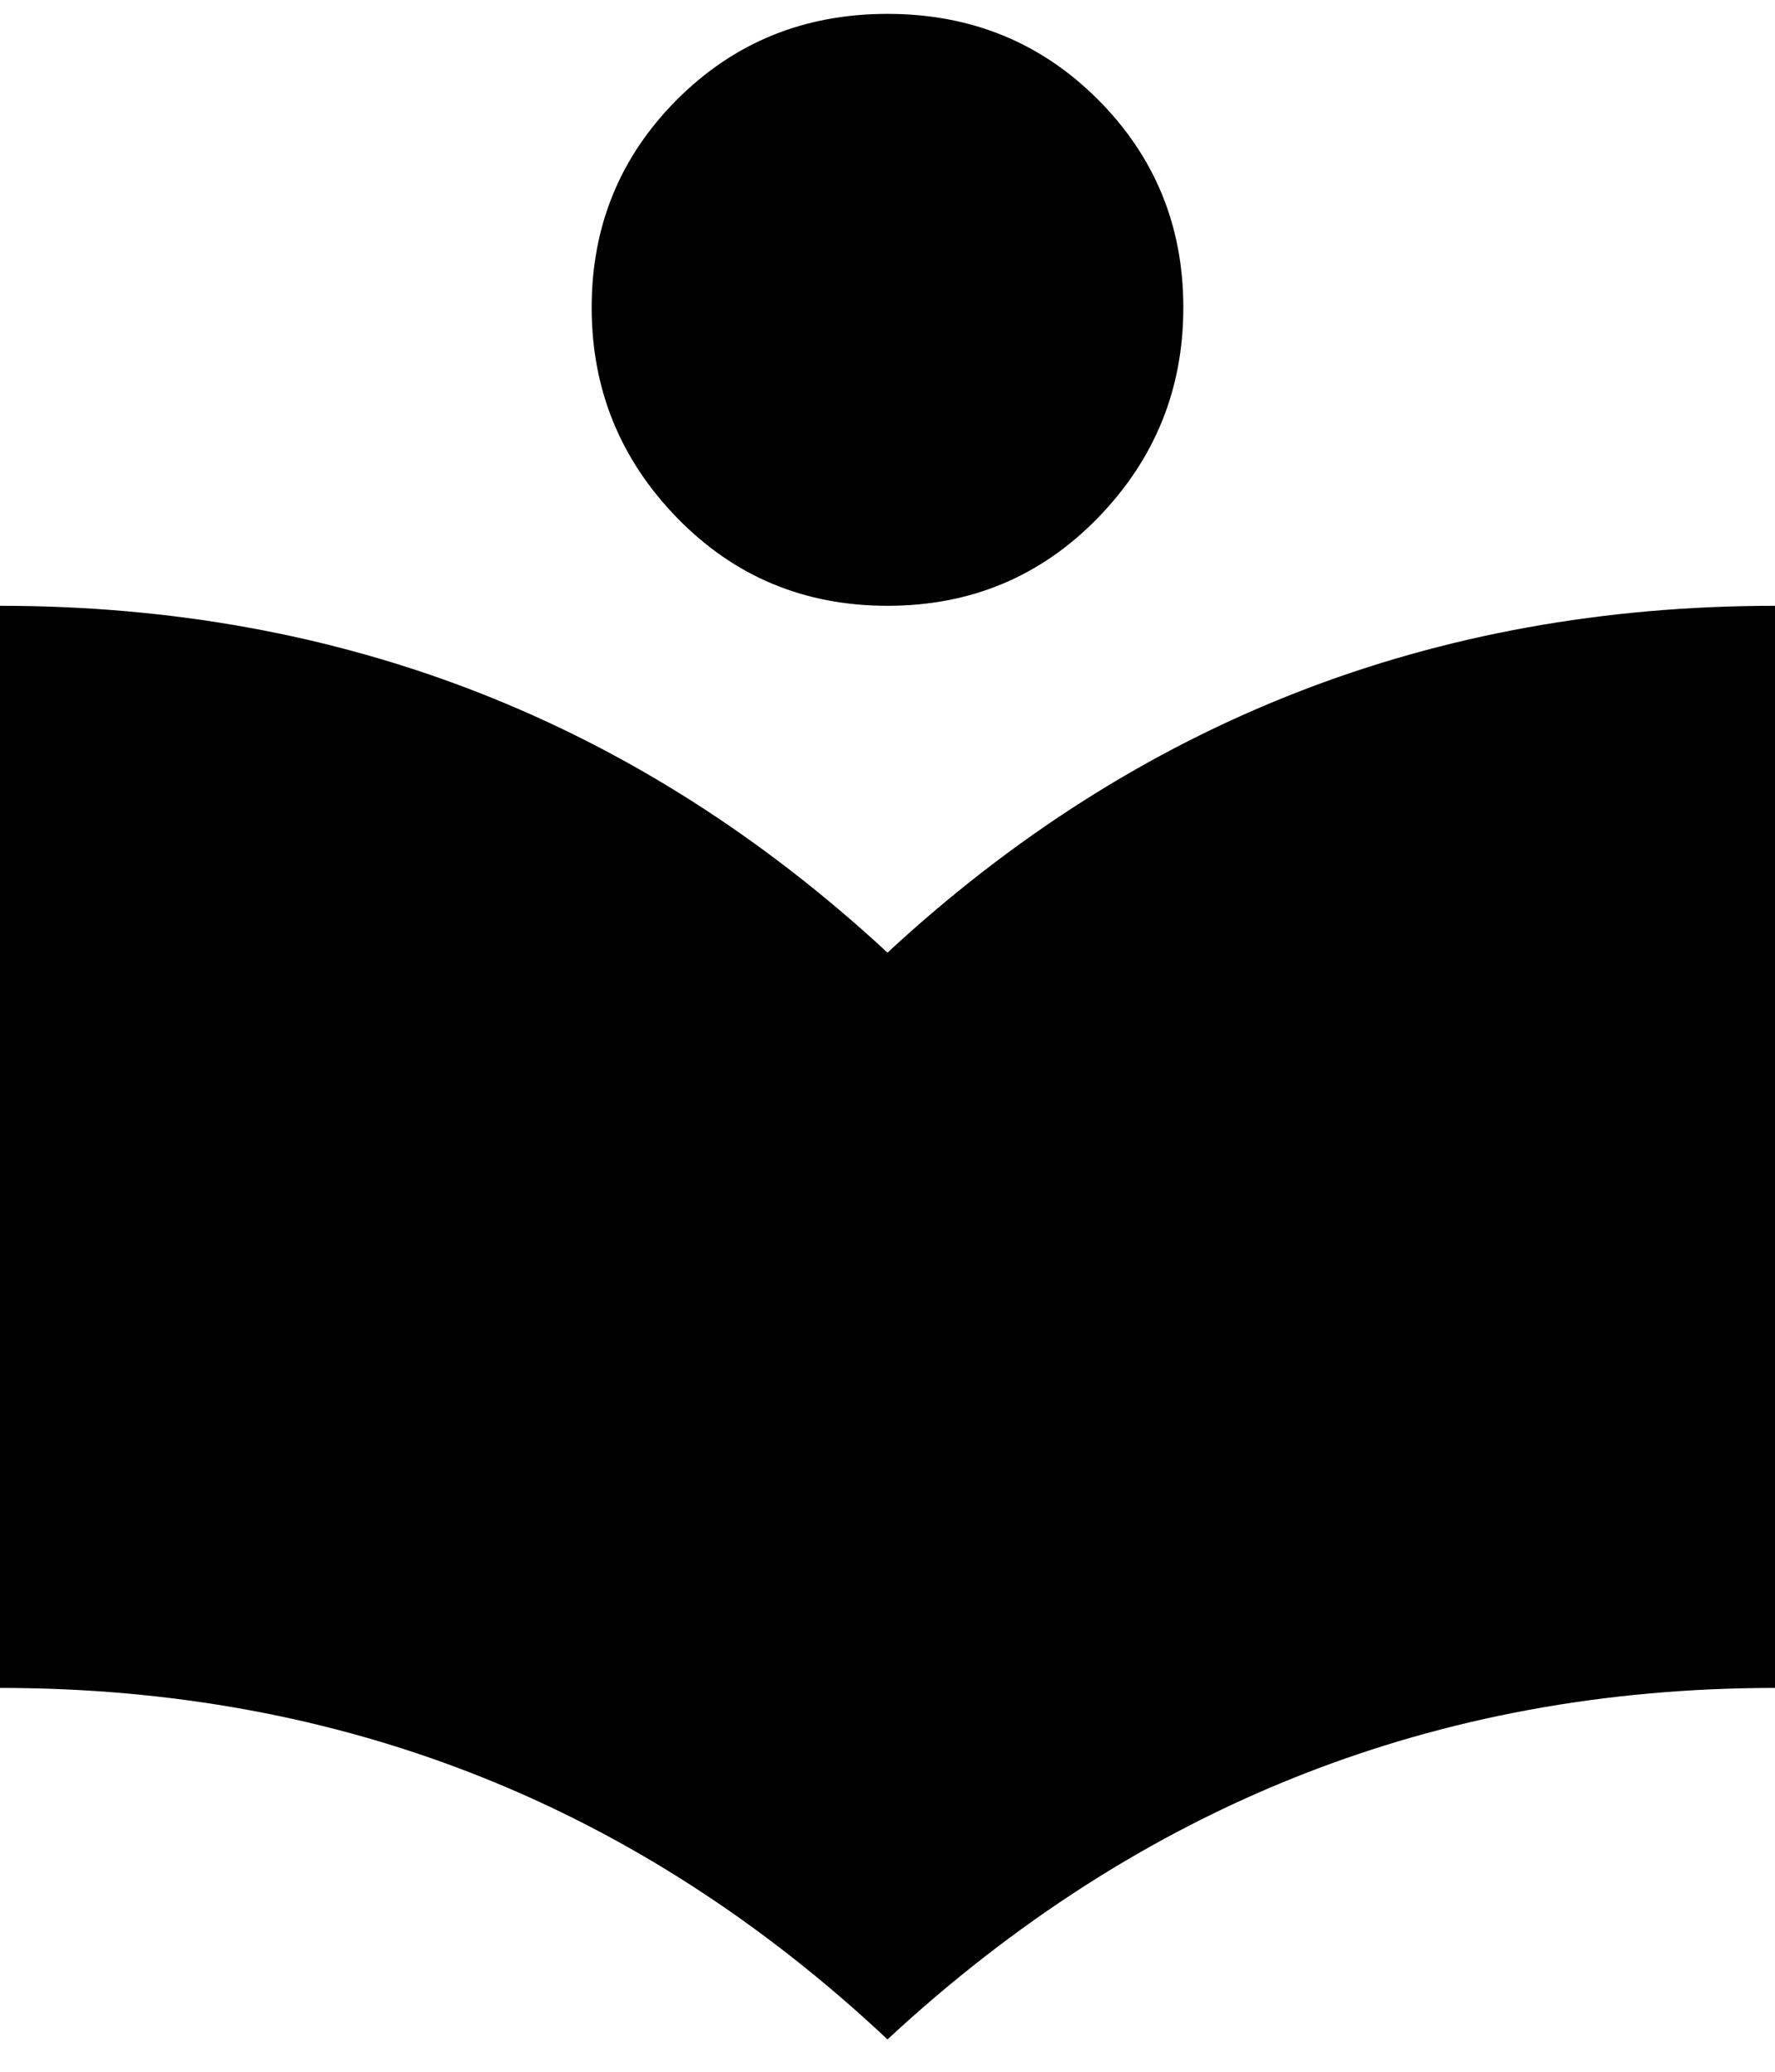 <svg xmlns="http://www.w3.org/2000/svg" xmlns:xlink="http://www.w3.org/1999/xlink" width="384" height="448" viewBox="0 0 384 448"><path fill="currentColor" d="M192 206q81-75 192-75v234q-110 0-192 76q-81-76-192-76V131q111 0 192 75m0-75q-27 0-45.5-19T128 66.5t18.5-45T192 3t45.5 18.5t18.5 45t-18.5 45.5t-45.5 19"/></svg>